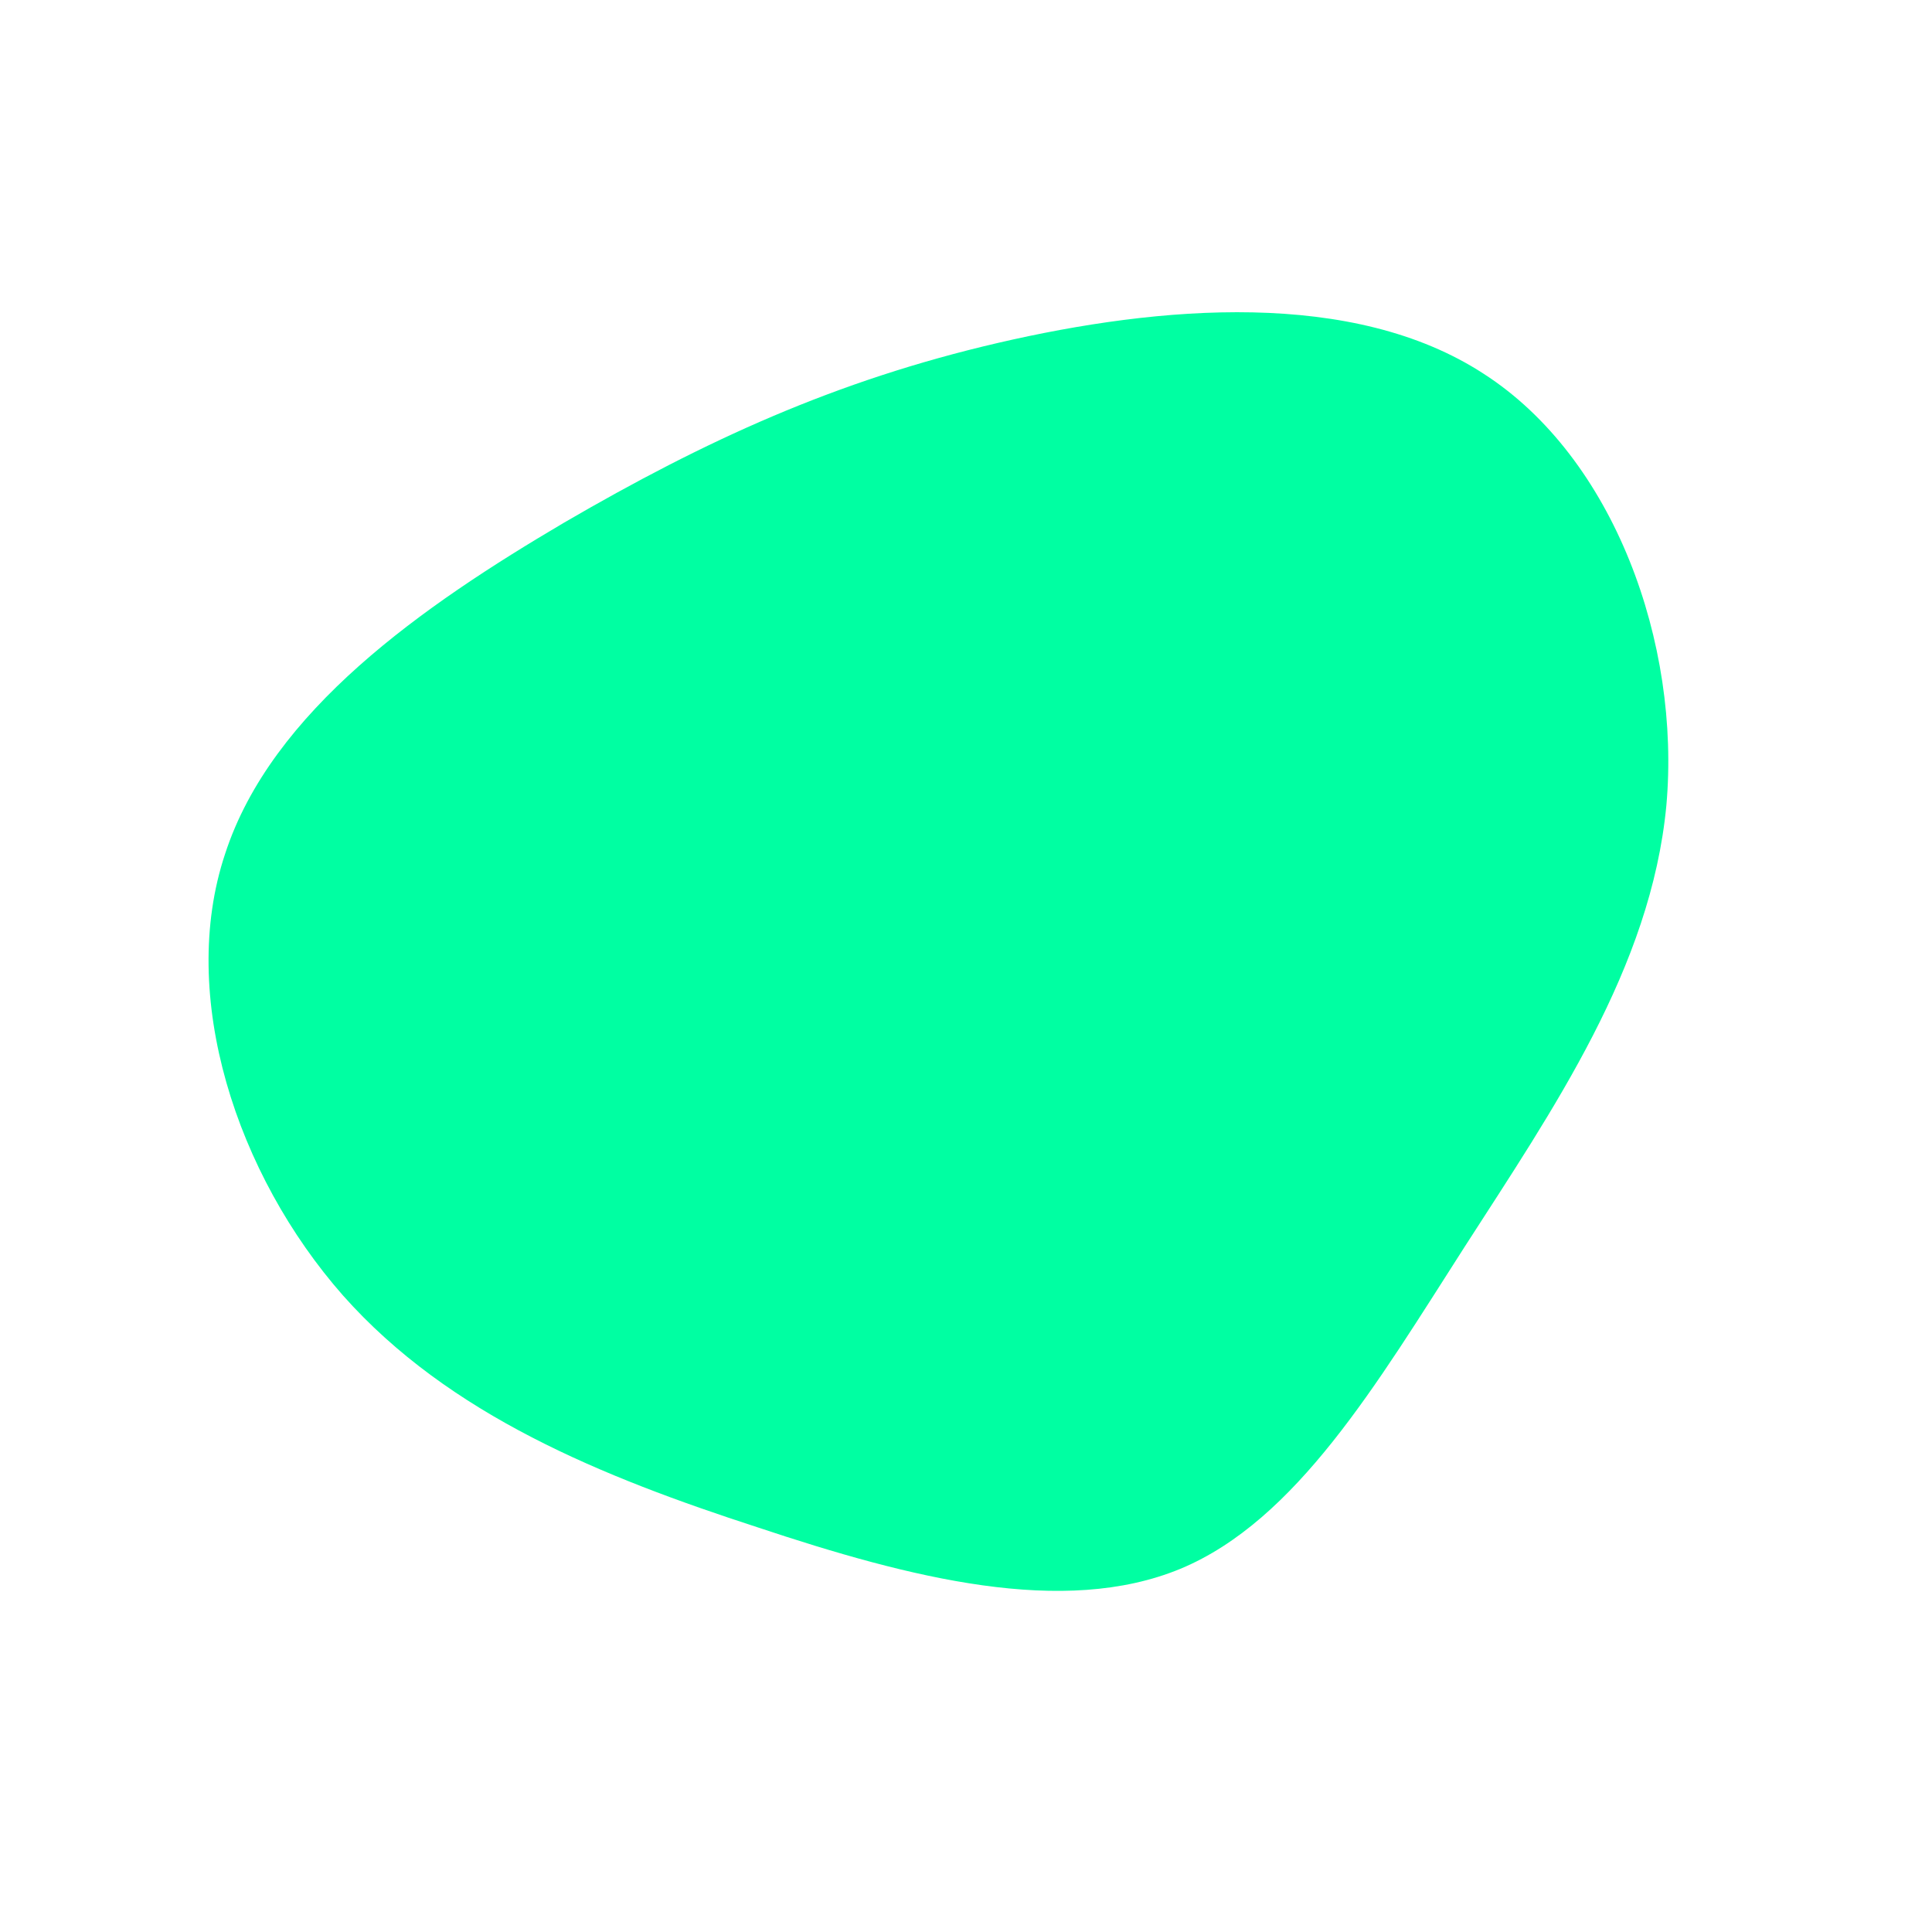 <?xml version="1.0" standalone="no"?>
<svg viewBox="0 0 200 200" xmlns="http://www.w3.org/2000/svg">
  <path fill="#00FFA2" d="M53.6,-61.3C67.1,-52.6,74,-33.4,72.5,-16.6C70.9,0.2,60.8,14.8,51.6,29.1C42.5,43.3,34.2,57.4,22.2,62.4C10.1,67.4,-5.7,63.4,-21.6,58.1C-37.6,52.9,-53.5,46.5,-64.5,34.1C-75.5,21.6,-81.6,3.1,-76.7,-11.6C-71.9,-26.4,-56.2,-37.3,-41.6,-45.9C-27,-54.4,-13.5,-60.6,3.3,-64.5C20.1,-68.4,40.1,-70.1,53.6,-61.3Z" transform="translate(100 100)" />
</svg>
